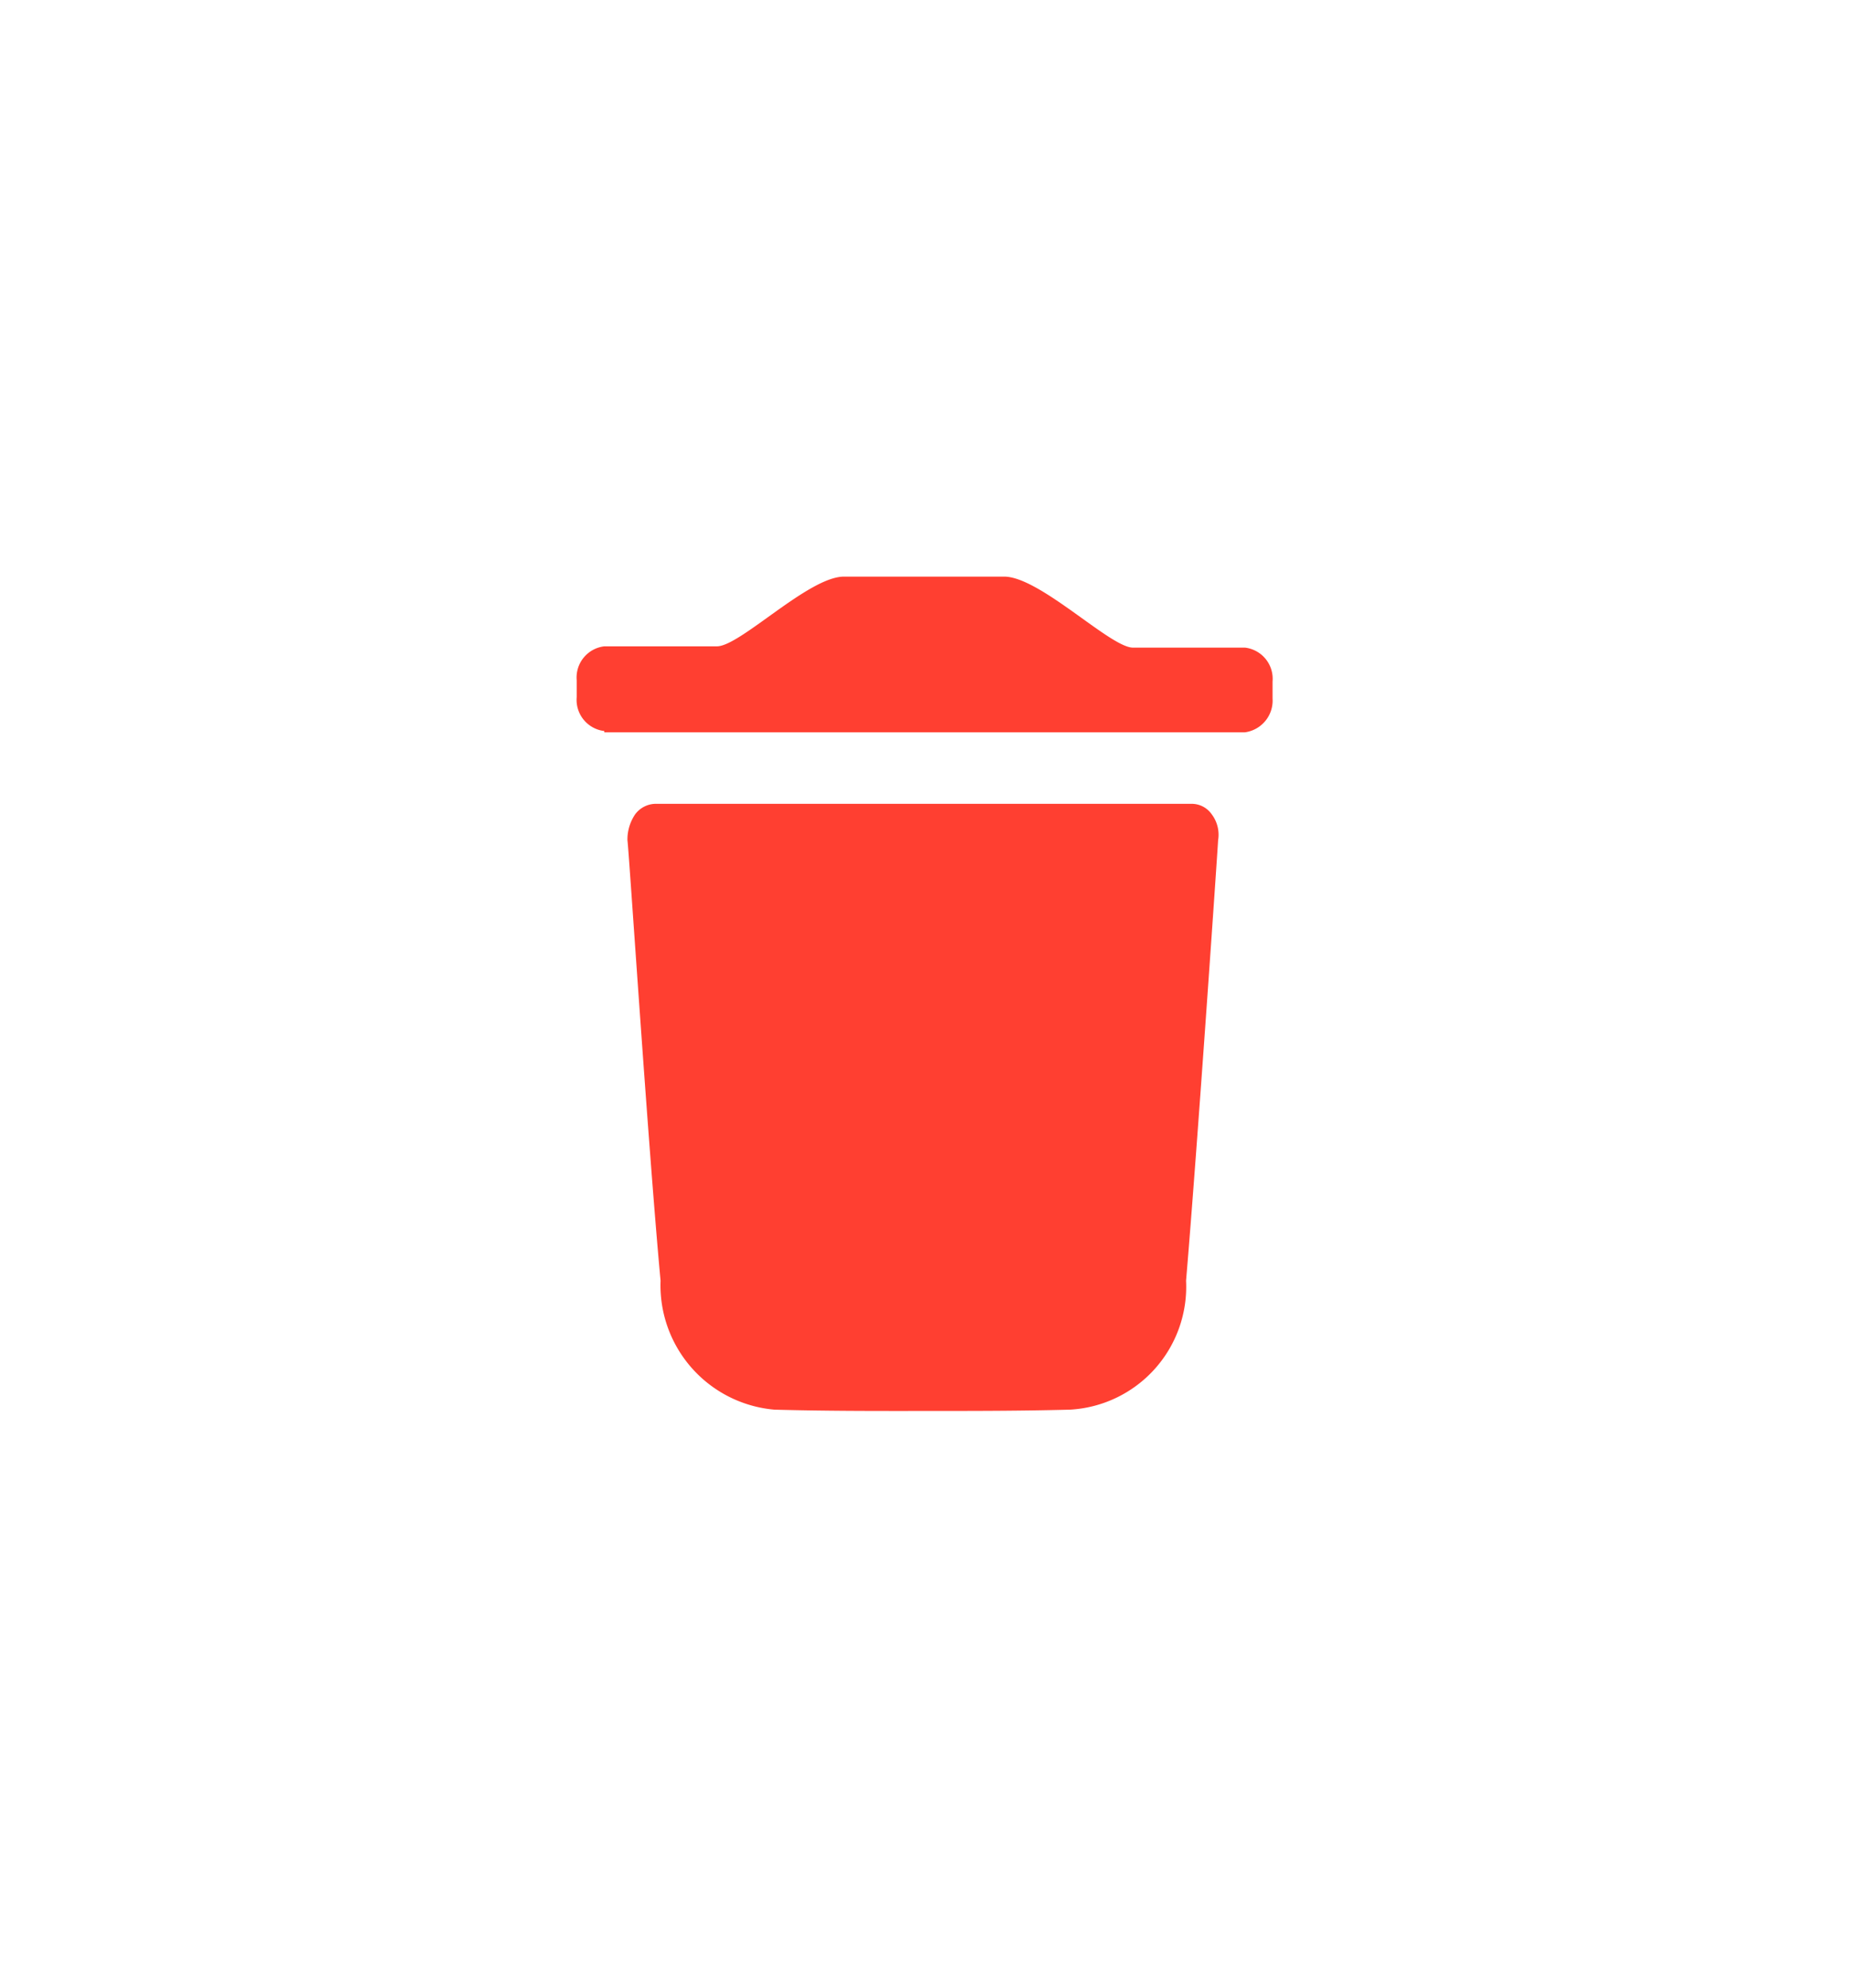 <svg xmlns="http://www.w3.org/2000/svg" xmlns:xlink="http://www.w3.org/1999/xlink" width="28.856" height="31.021" viewBox="0 0 28.856 31.021"><defs><style>.a{fill:#ff3f31;}.b{filter:url(#a);}</style><filter id="a" x="0" y="0" width="28.856" height="31.021" filterUnits="userSpaceOnUse"><feOffset input="SourceAlpha"/><feGaussianBlur stdDeviation="3" result="b"/><feFlood flood-opacity="0.102"/><feComposite operator="in" in2="b"/><feComposite in="SourceGraphic"/></filter></defs><g class="b" transform="matrix(1, 0, 0, 1, 0, 0)"><path class="a" d="M21.584,29.9a1.947,1.947,0,0,1-1.775-2.013c-.19-2.033-.5-6.811-.517-6.872a.7.7,0,0,1,.121-.407.405.405,0,0,1,.31-.163H28.1a.38.38,0,0,1,.31.163.529.529,0,0,1,.1.407c0,.041-.327,4.839-.5,6.872A1.921,1.921,0,0,1,26.2,29.9c-.758.02-1.516.02-2.275.02C23.135,29.921,22.343,29.921,21.584,29.9ZM18.931,19.309a.49.49,0,0,1-.431-.529v-.264a.49.49,0,0,1,.431-.529h1.758c.362,0,1.43-1.088,1.982-1.088h2.5c.551,0,1.637,1.088,2,1.108h1.758a.49.49,0,0,1,.431.529h0V18.8a.5.5,0,0,1-.431.529H18.931Z" transform="translate(-9.5 -7.9)"/></g></svg>
